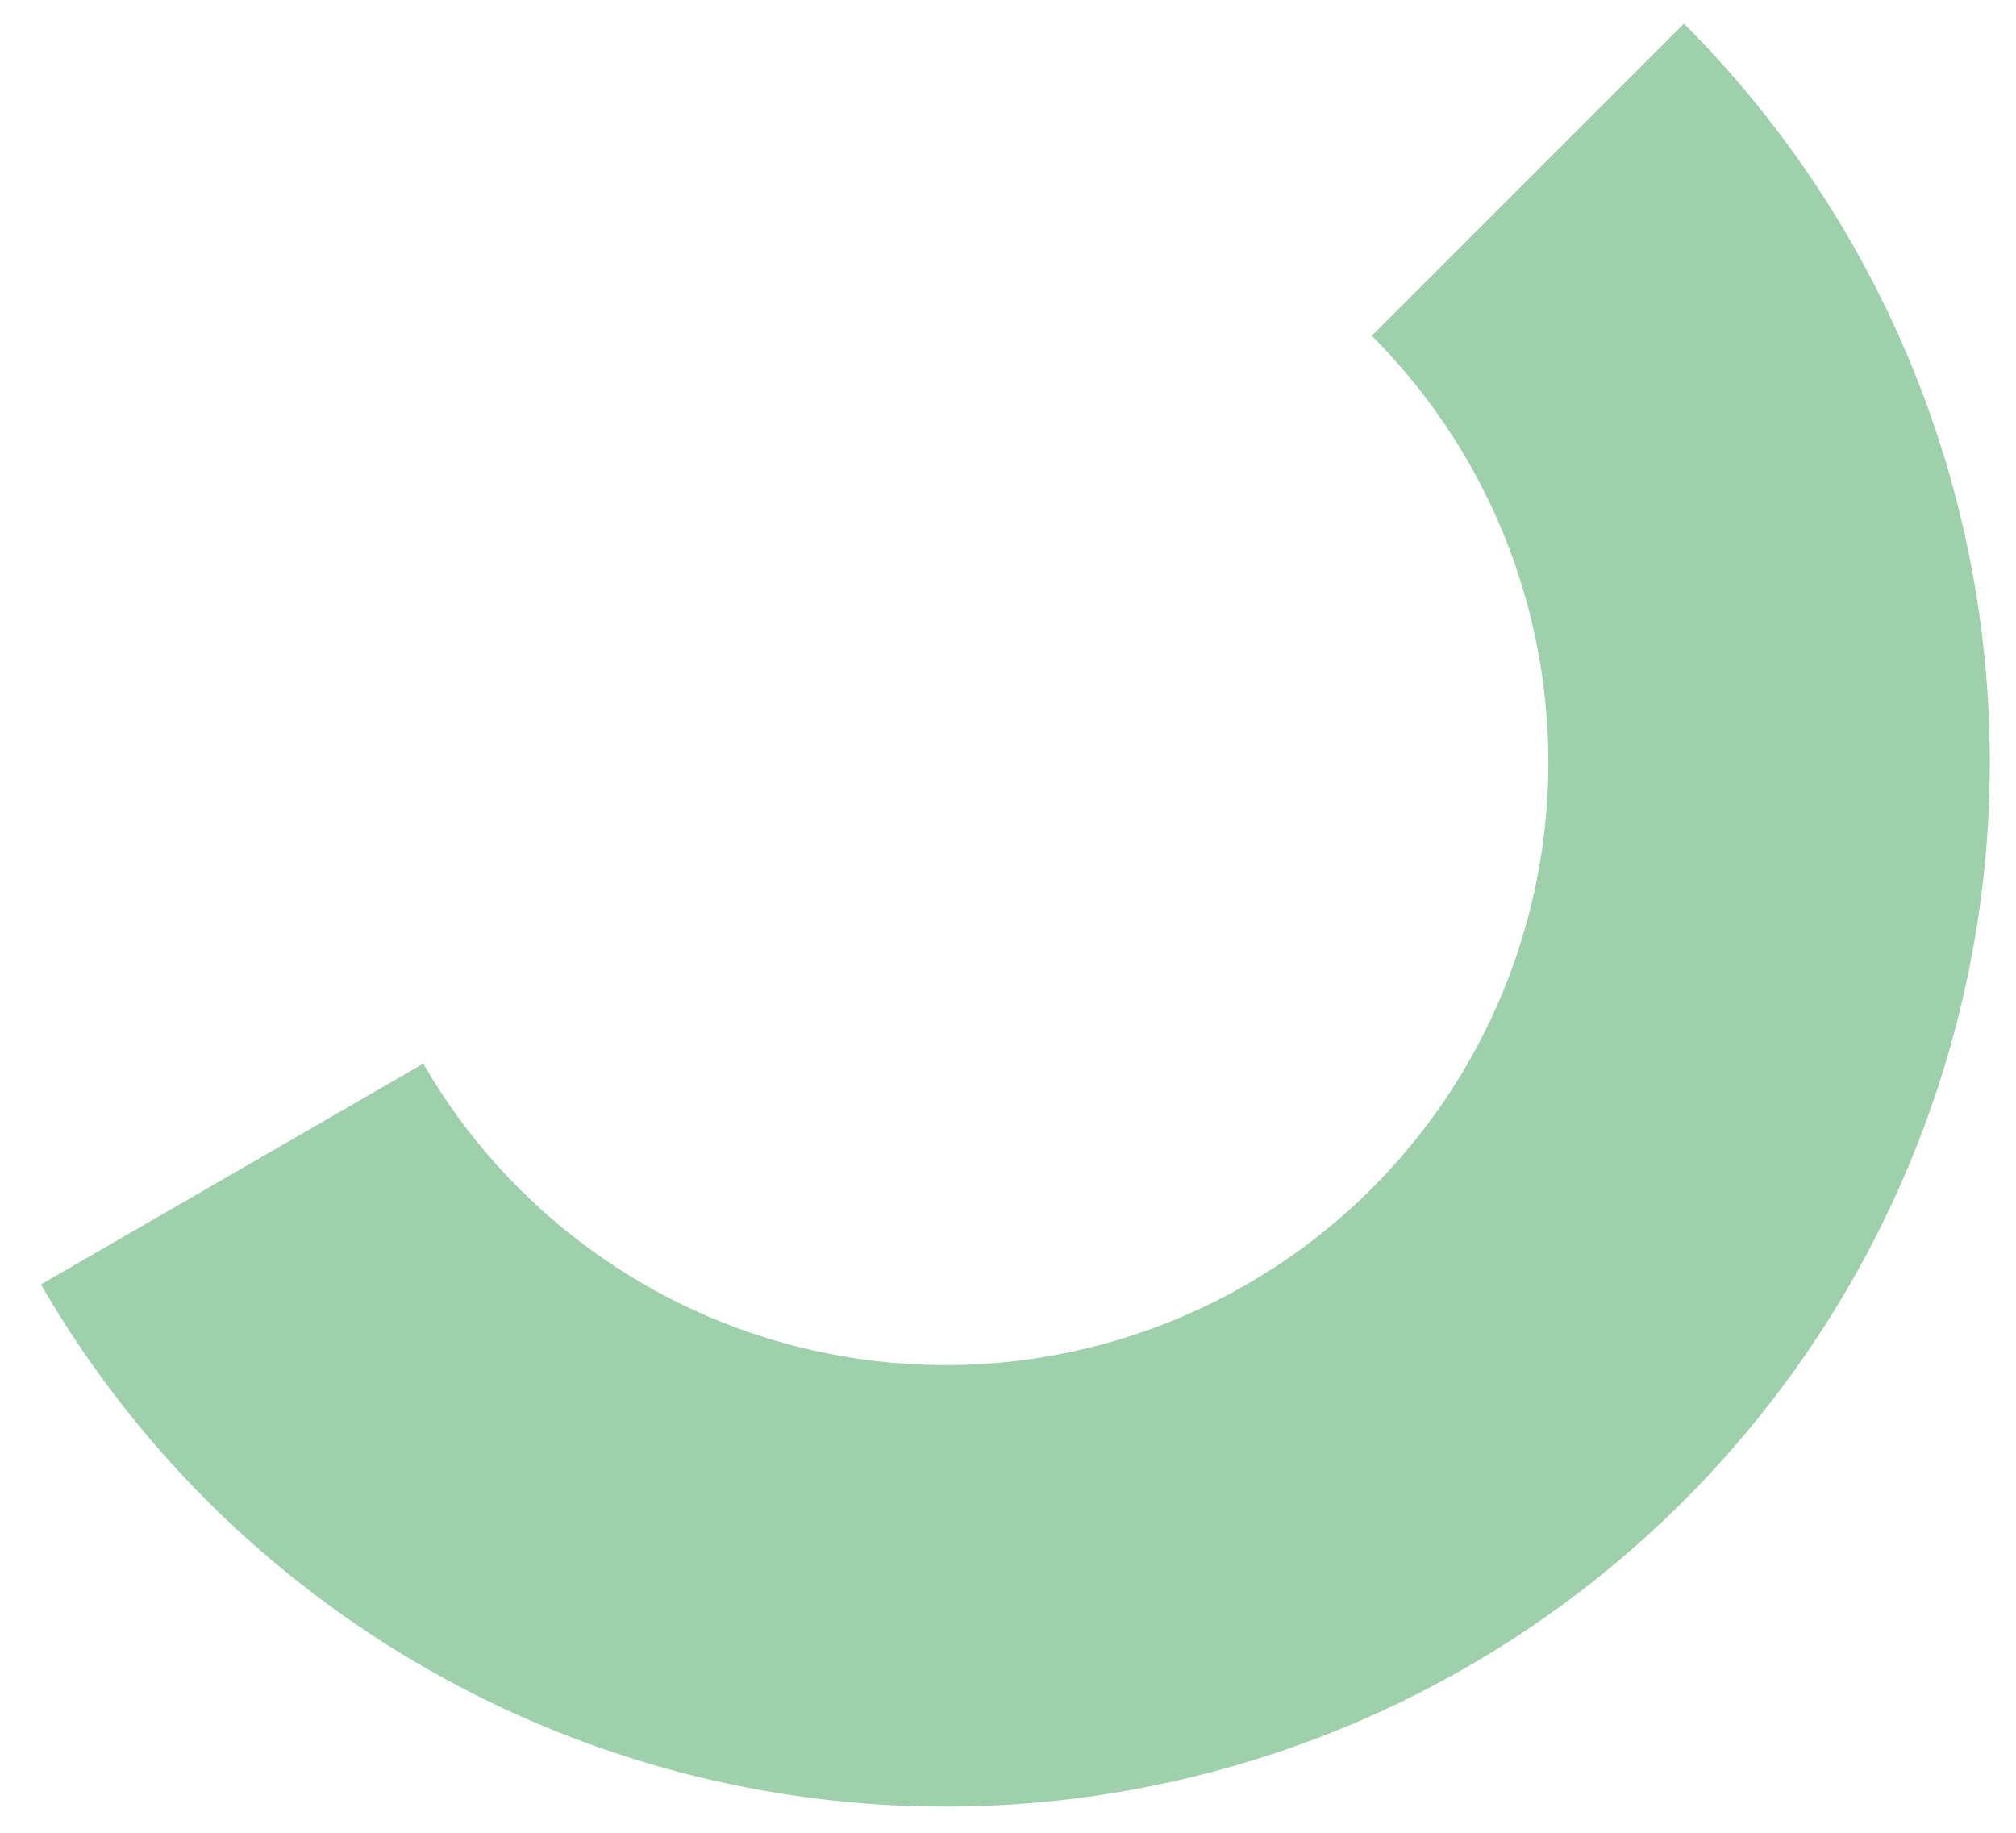 <svg width="22" height="20" viewBox="0 0 22 20" fill="none" xmlns="http://www.w3.org/2000/svg">
<path d="M0.447 14.016C1.258 15.421 2.36 16.636 3.679 17.581C4.997 18.526 6.503 19.179 8.094 19.495C9.685 19.812 11.325 19.785 12.905 19.416C14.485 19.048 15.968 18.346 17.255 17.359C18.542 16.371 19.604 15.12 20.368 13.69C21.133 12.259 21.584 10.681 21.69 9.062C21.796 7.444 21.555 5.821 20.984 4.302C20.412 2.784 19.523 1.405 18.376 0.258L14.97 3.664C15.632 4.327 16.145 5.123 16.475 5.999C16.805 6.876 16.944 7.813 16.883 8.747C16.822 9.682 16.561 10.593 16.12 11.419C15.678 12.245 15.066 12.967 14.323 13.537C13.579 14.107 12.723 14.512 11.811 14.725C10.899 14.938 9.952 14.953 9.033 14.77C8.115 14.588 7.246 14.211 6.485 13.665C5.723 13.12 5.087 12.418 4.619 11.607L0.447 14.016Z" fill="#9ED0AB"/>
</svg>
